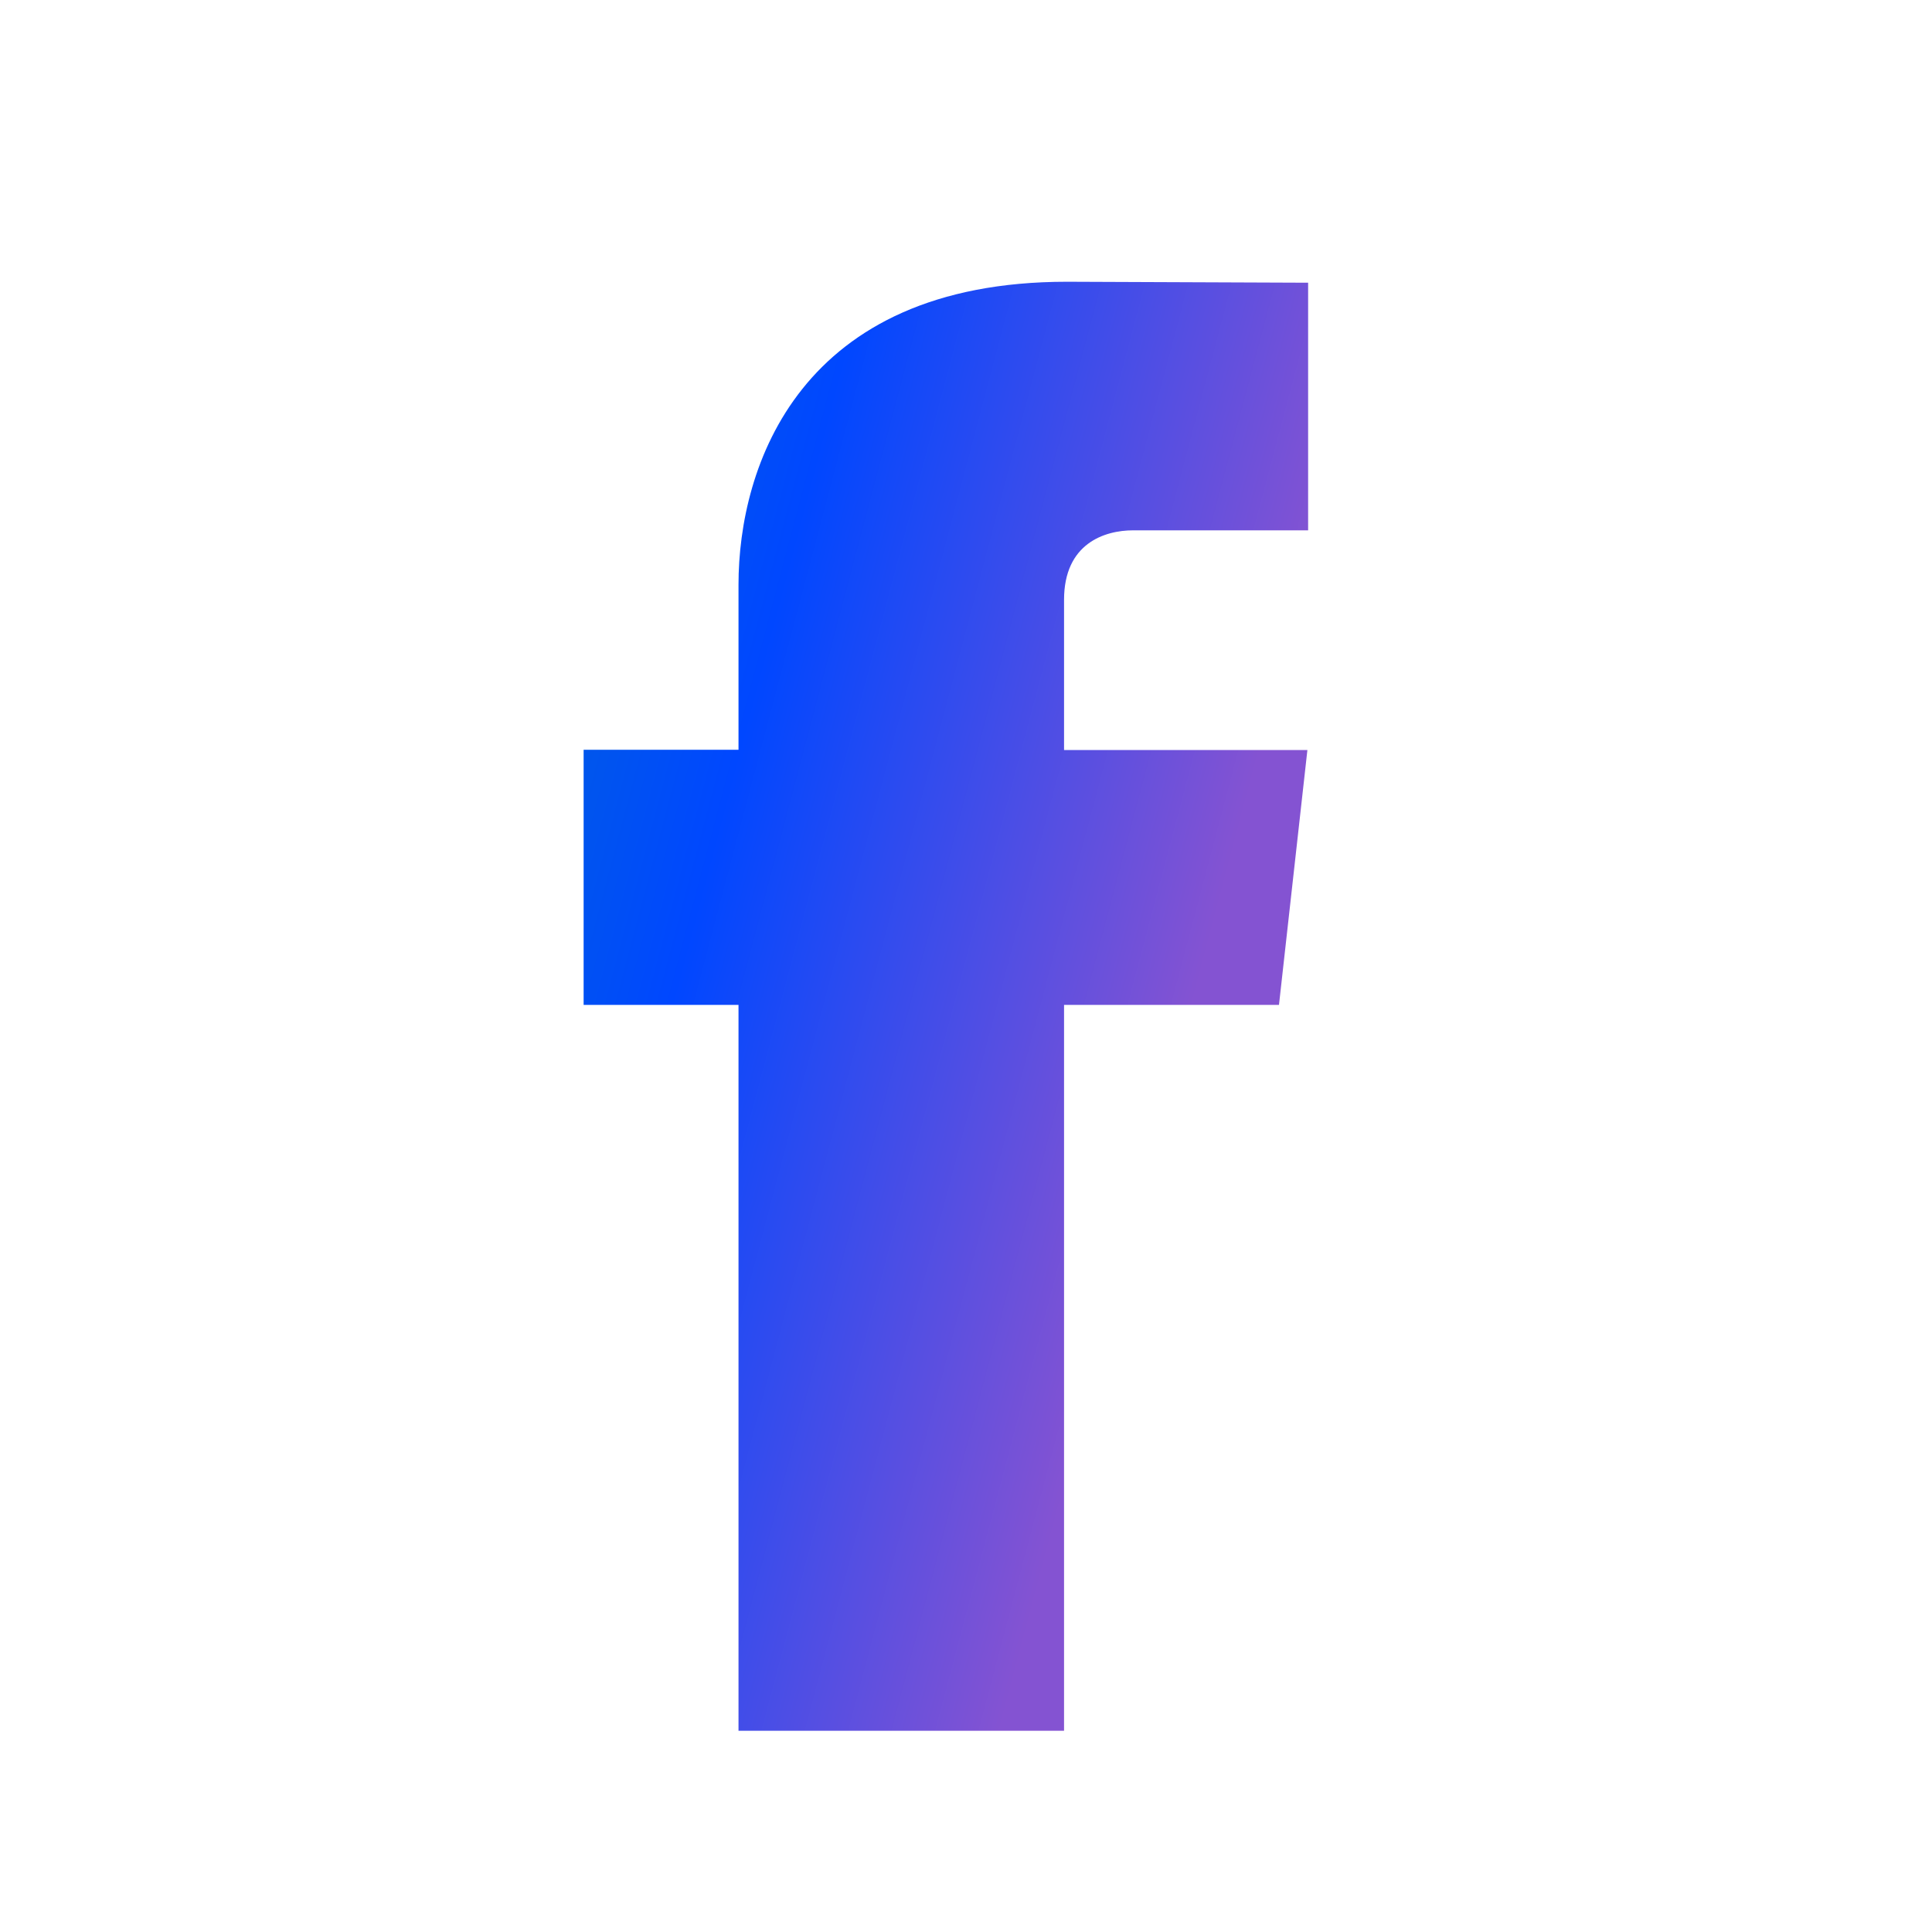 <svg width="24" height="24" viewBox="0 0 24 24" fill="none" xmlns="http://www.w3.org/2000/svg">
<path d="M15.888 12.483H13.218V21.5H9.174V12.483H7.25V9.314H9.174V7.263C9.174 5.796 9.929 3.5 13.254 3.5L16.25 3.512V6.588H14.076C13.72 6.588 13.218 6.752 13.218 7.451V9.317H16.241L15.888 12.483Z" fill="url(#paint0_linear_20150_47794)"/>
<defs>
<linearGradient id="paint0_linear_20150_47794" x1="5.07" y1="1.25" x2="18.277" y2="4.751" gradientUnits="userSpaceOnUse">
<stop stop-color="#0078C2"/>
<stop offset="0.442" stop-color="#0047FF"/>
<stop offset="0.9" stop-color="#8453D2"/>
</linearGradient>
</defs>
</svg>
